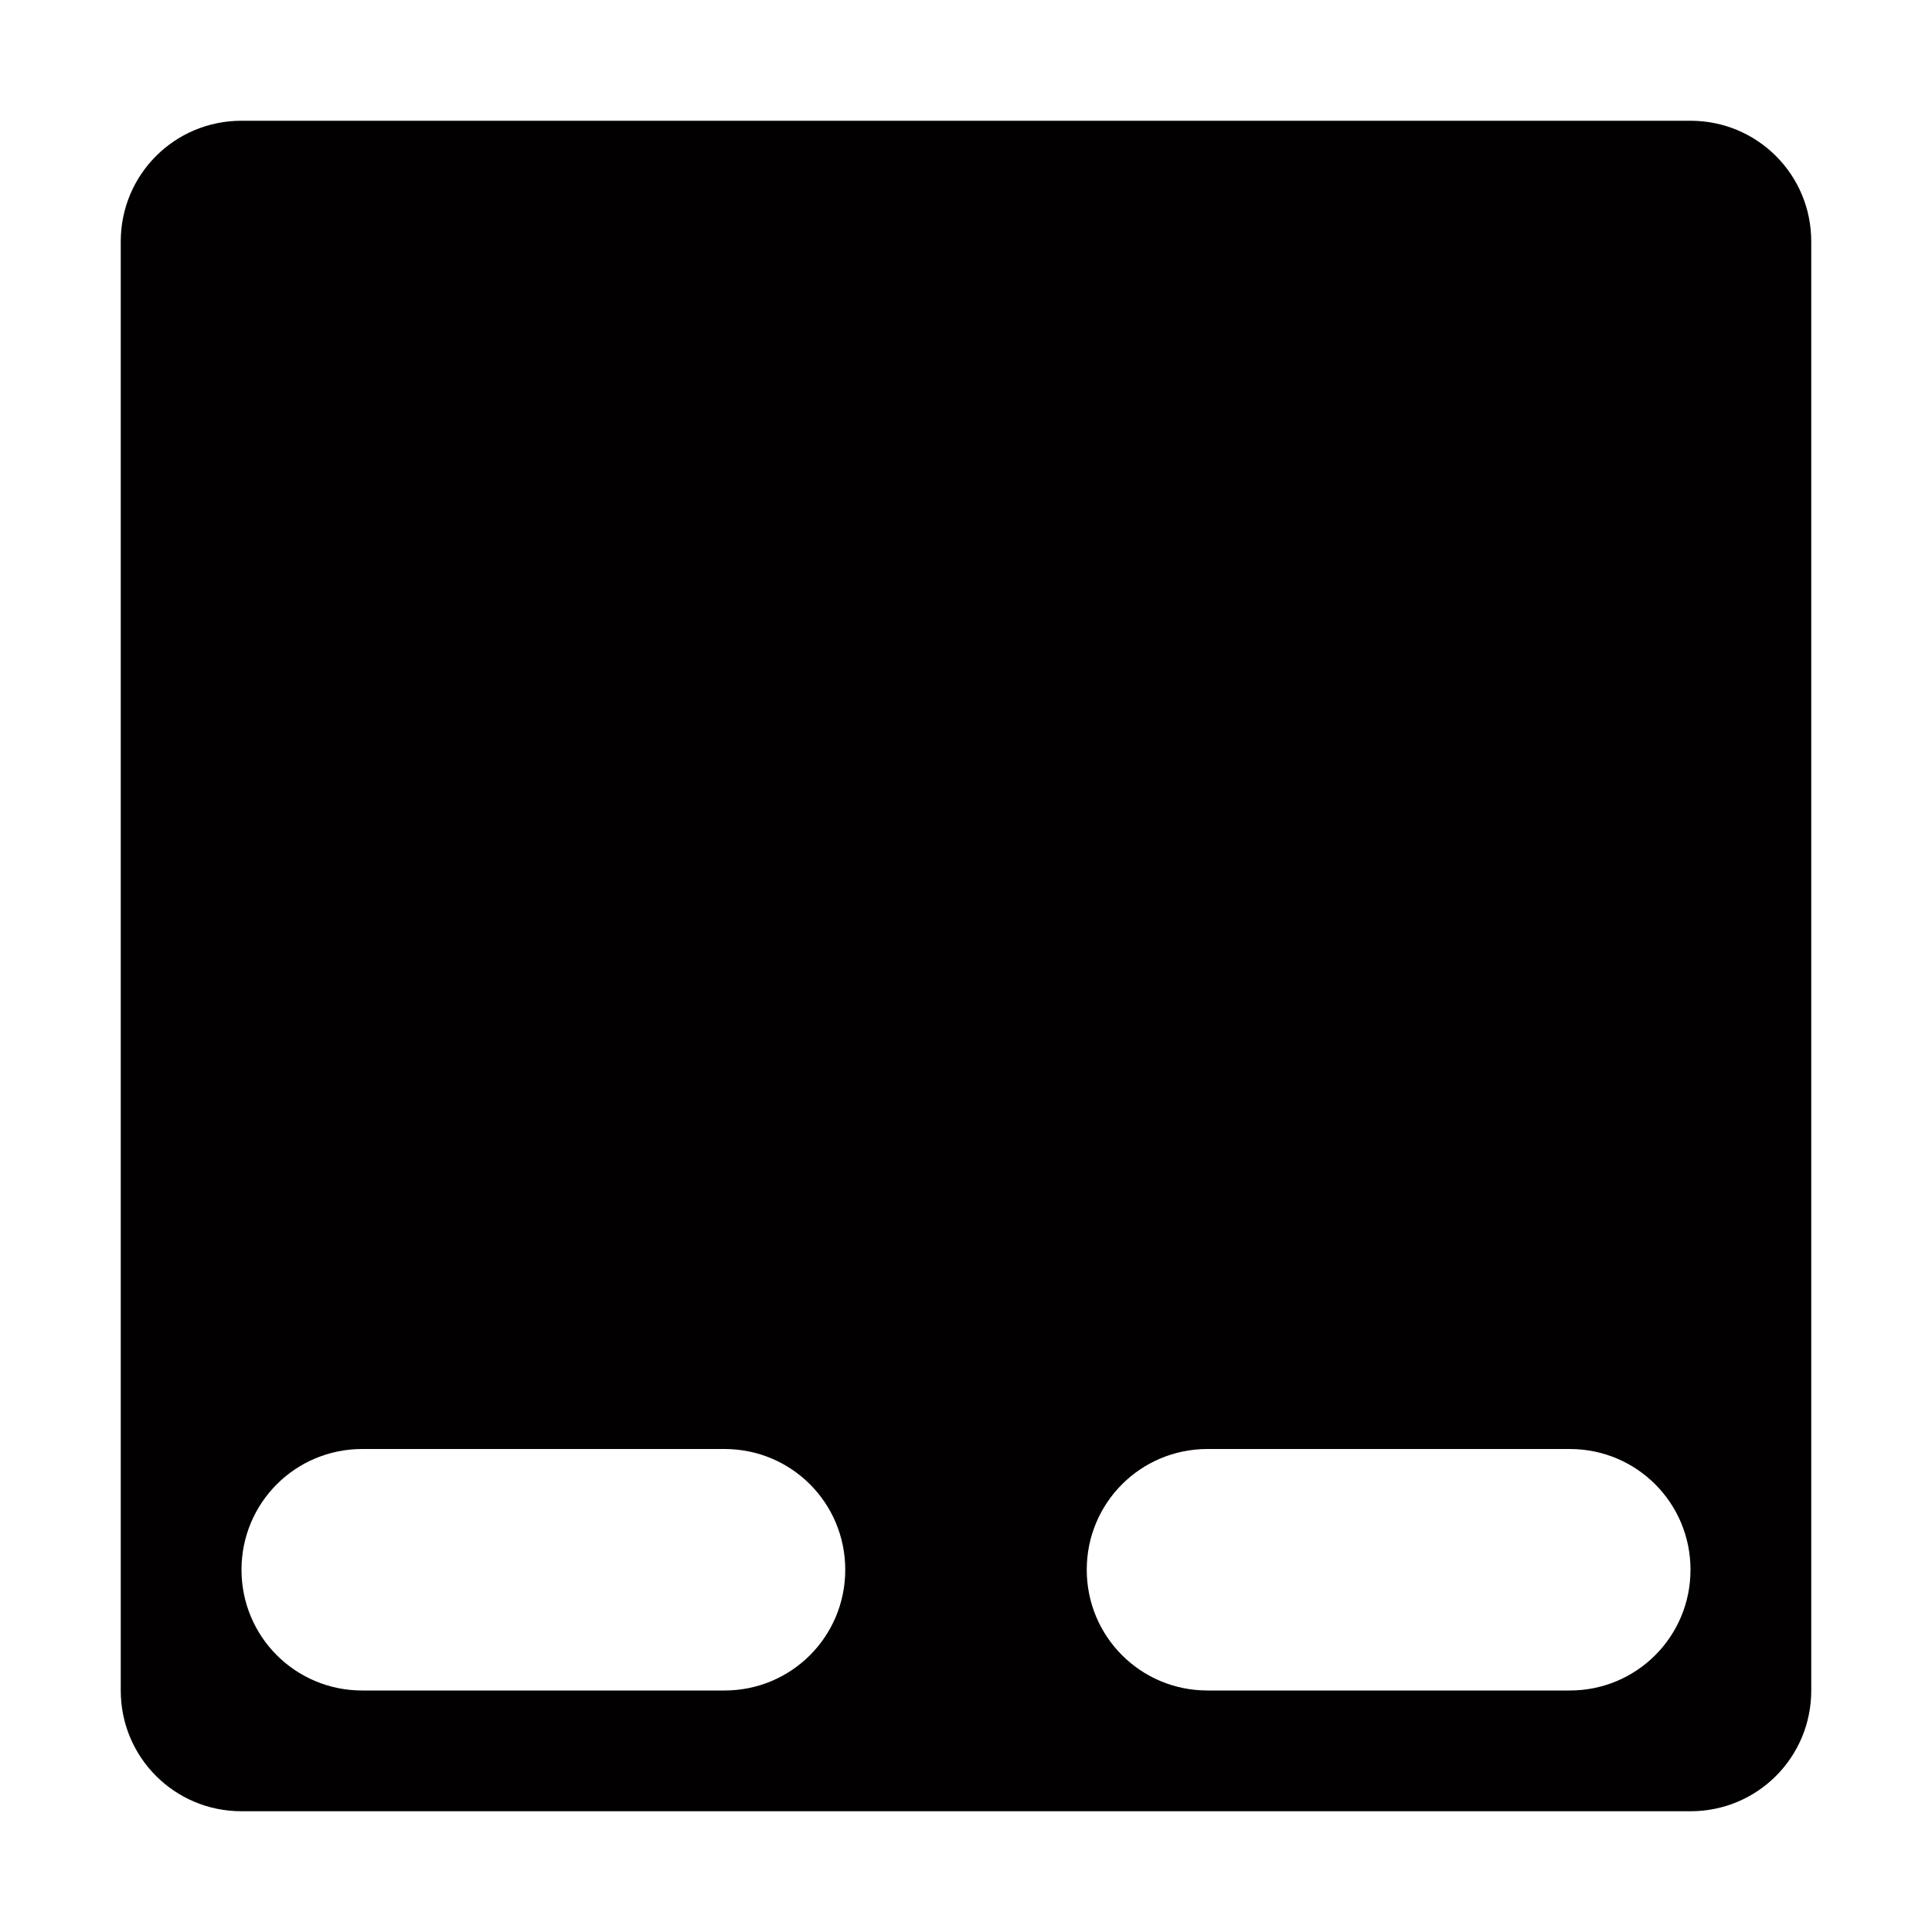 <?xml version="1.0" encoding="UTF-8" standalone="no"?>
<svg
   xmlns:dc="http://purl.org/dc/elements/1.1/"
   xmlns:cc="http://creativecommons.org/ns#"
   xmlns:rdf="http://www.w3.org/1999/02/22-rdf-syntax-ns#"
   xmlns:svg="http://www.w3.org/2000/svg"
   xmlns="http://www.w3.org/2000/svg"
   xmlns:sodipodi="http://sodipodi.sourceforge.net/DTD/sodipodi-0.dtd"
   xmlns:inkscape="http://www.inkscape.org/namespaces/inkscape"
   height="16"
   width="16"
   version="1.1"
   id="svg5"
   sodipodi:docname="input-touchpad.svg"
   inkscape:version="1.0.2 (e86c870879, 2021-01-15)">
  <defs
     id="defs7" />
  <sodipodi:namedview
     id="namedview1"
     showgrid="true"
     inkscape:document-rotation="0"
     inkscape:zoom="30.361397"
     inkscape:cx="9.3632344"
     inkscape:cy="11.957916"
     inkscape:window-width="1517"
     inkscape:window-height="1205"
     inkscape:window-x="2560"
     inkscape:window-y="0"
     inkscape:window-maximized="0"
     inkscape:current-layer="svg5">
    <inkscape:grid
       type="xygrid"
       id="grid1px"
       empspacing="4" />
    <inkscape:grid
       type="xygrid"
       id="grid1pxdot"
       empspacing="1"
       dotted="true"
       originy="0.5"
       originx="0.5" />
  </sodipodi:namedview>
  <path
     id="rect834"
     style="fill:#020000;stroke-width:1.002;stroke-linecap:round;stroke-linejoin:round"
     d="M 2 1 C 1.446 1 1 1.446 1 2 L 1 14 C 1 14.554 1.446 15 2 15 L 14 15 C 14.554 15 15 14.554 15 14 L 15 2 C 15 1.446 14.554 1 14 1 L 2 1 z M 3 12 L 6 12 C 6.554 12 7 12.446 7 13 C 7 13.554 6.554 14 6 14 L 3 14 C 2.446 14 2 13.554 2 13 C 2 12.446 2.446 12 3 12 z M 10 12 L 13 12 C 13.554 12 14 12.446 14 13 C 14 13.554 13.554 14 13 14 L 10 14 C 9.446 14 9 13.554 9 13 C 9 12.446 9.446 12 10 12 z " />
</svg>
